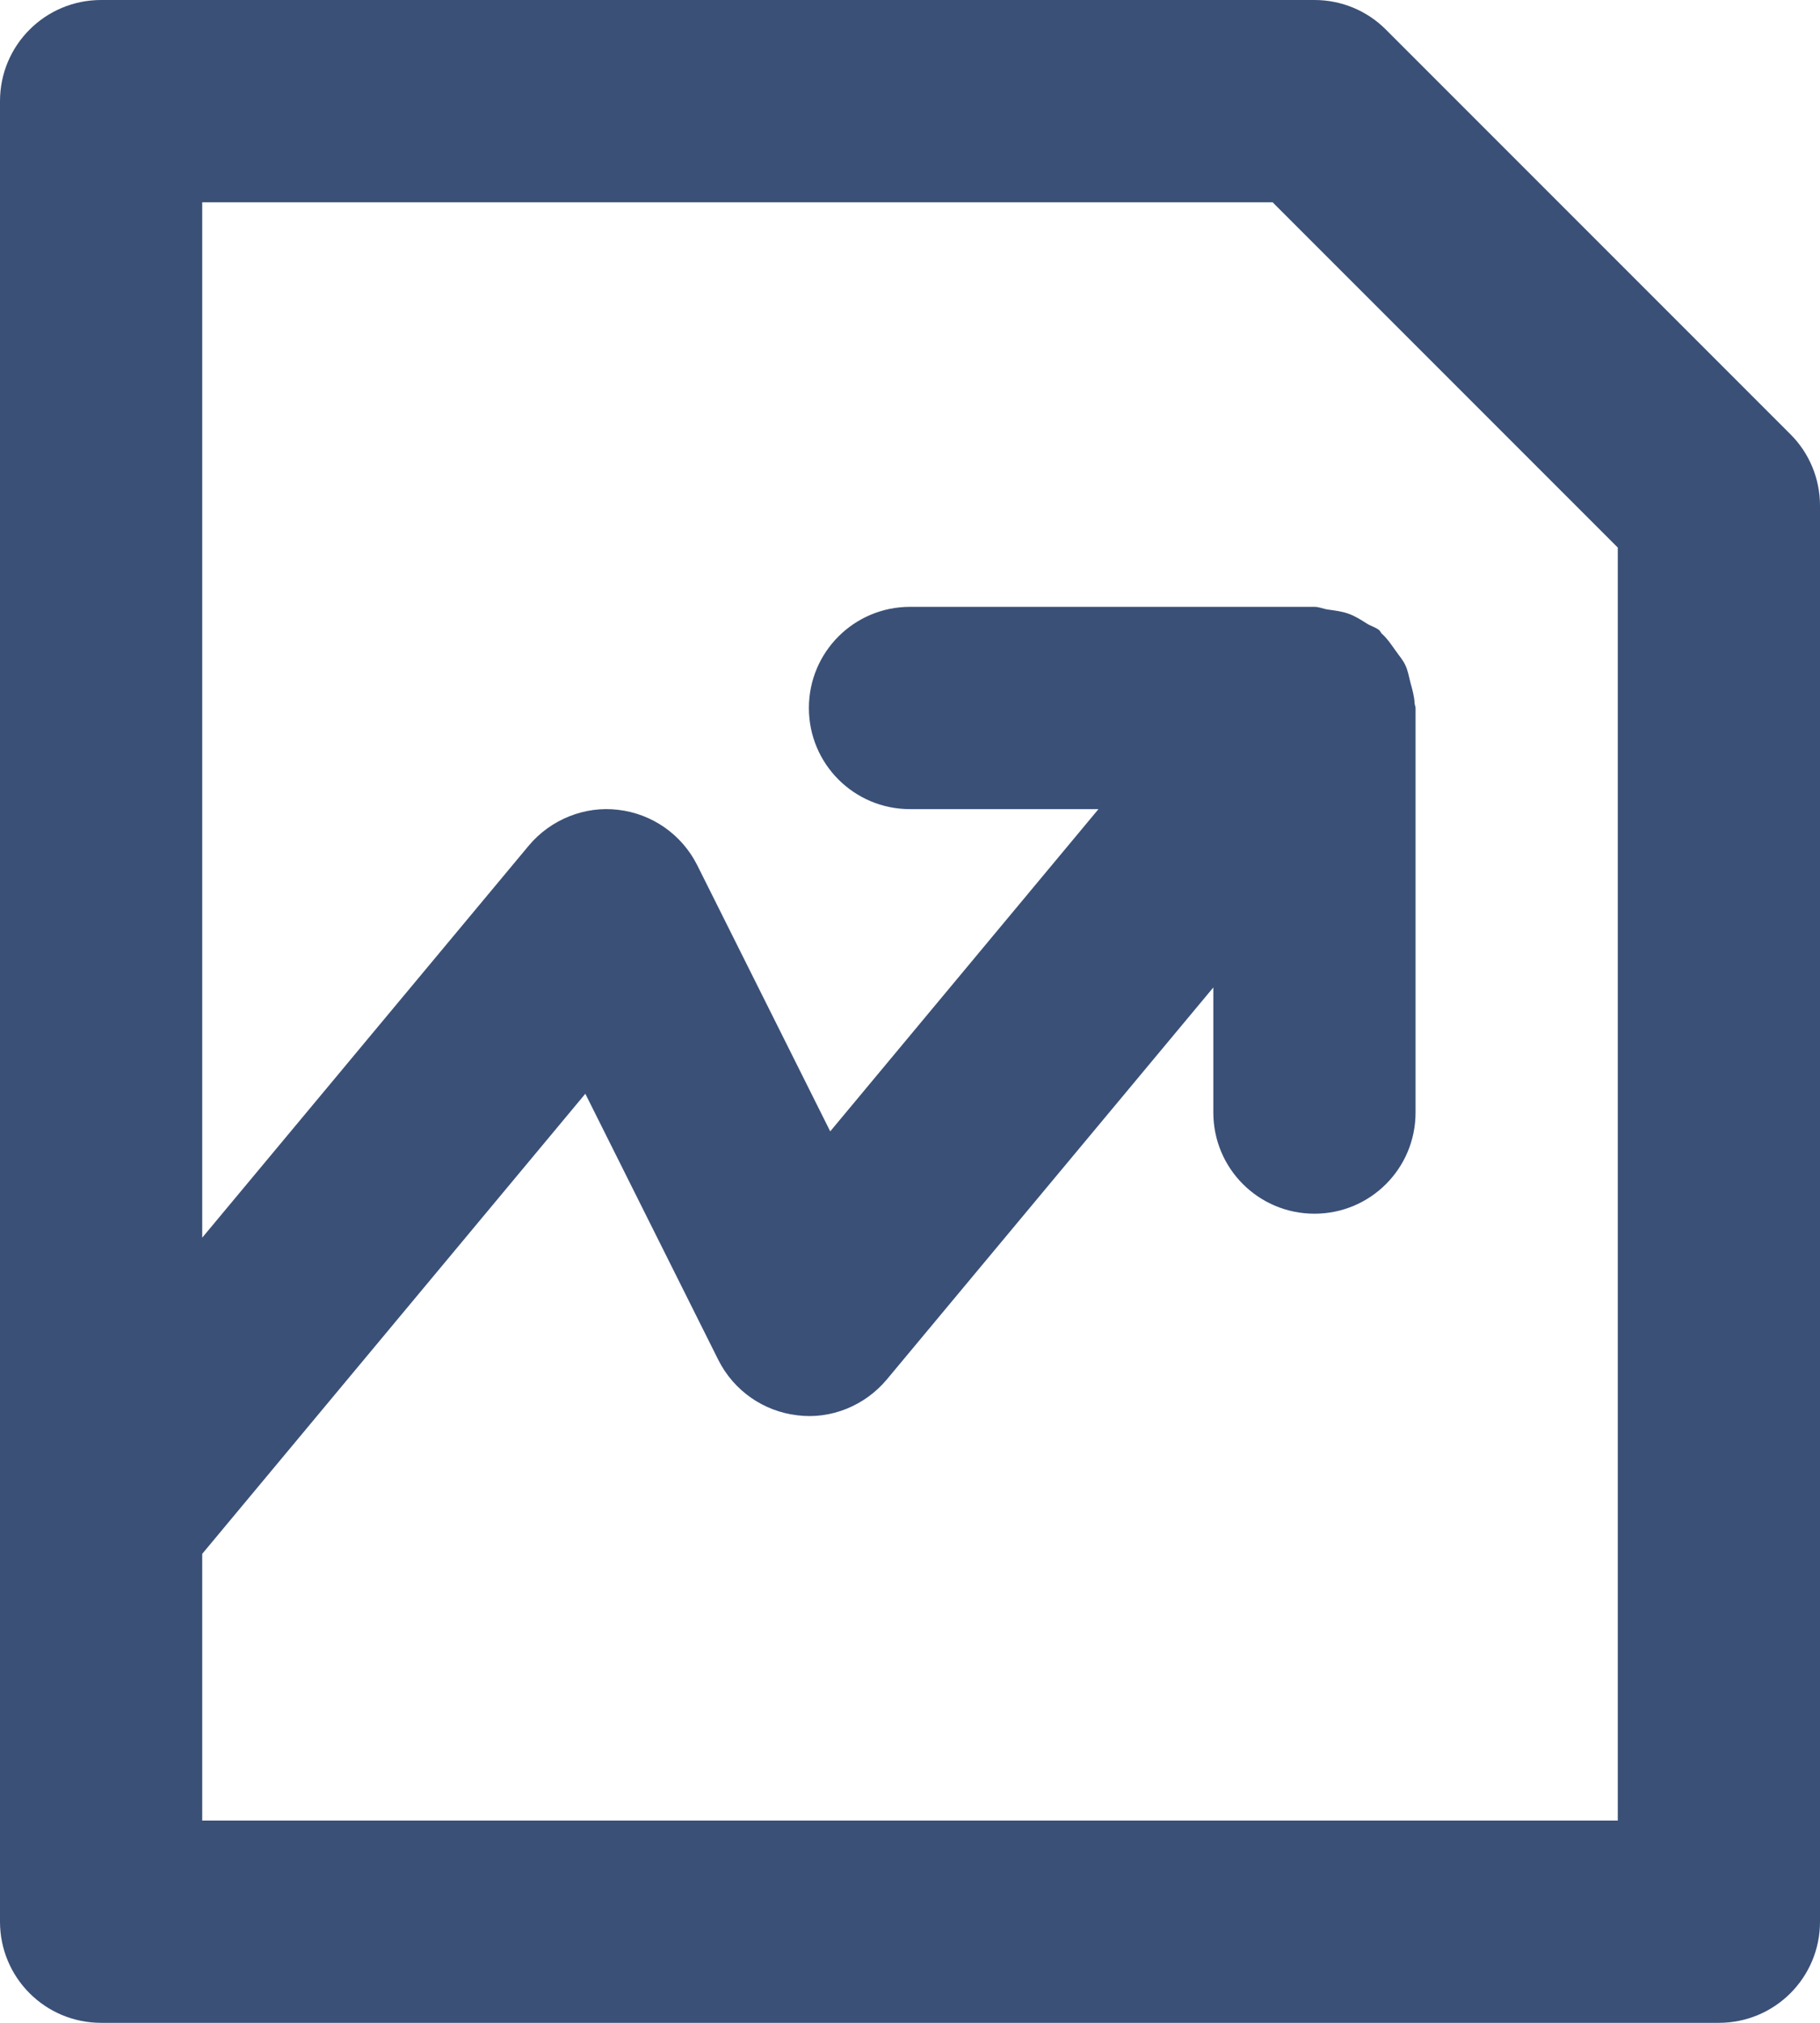 <?xml version="1.0" encoding="UTF-8"?>
<svg width="18px" height="20px" viewBox="0 0 18 20" version="1.1" xmlns="http://www.w3.org/2000/svg" xmlns:xlink="http://www.w3.org/1999/xlink">
    <!-- Generator: sketchtool 53 (72520) - https://sketchapp.com -->
    <title>D794B884-2E92-4B9A-9C06-6540E4D79CC5</title>
    <desc>Created with sketchtool.</desc>
    <defs>
        <path d="M17,18 L3,18 L3,15.363 L6.789,10.814 L8.105,13.447 C8.257,13.749 8.55,13.954 8.885,13.993 C9.218,14.036 9.553,13.898 9.769,13.641 L13,9.763 L13,11 C13,11.553 13.447,12 14,12 C14.553,12 15,11.553 15,11 L15,7 C15,6.984 14.992,6.972 14.991,6.957 C14.988,6.885 14.968,6.817 14.949,6.748 C14.934,6.689 14.925,6.632 14.9,6.579 C14.875,6.524 14.834,6.479 14.799,6.428 C14.758,6.371 14.721,6.314 14.669,6.268 C14.657,6.257 14.652,6.242 14.641,6.231 C14.604,6.201 14.56,6.191 14.521,6.167 C14.461,6.129 14.404,6.092 14.337,6.068 C14.271,6.044 14.204,6.037 14.136,6.027 C14.089,6.021 14.048,6 14,6 L10,6 C9.447,6 9,6.447 9,7 C9,7.553 9.447,8 10,8 L11.864,8 L9.211,11.186 L7.895,8.553 C7.743,8.251 7.45,8.046 7.115,8.007 C6.784,7.966 6.447,8.102 6.231,8.359 L3,12.237 L3,2 L13.586,2 L17,5.414 L17,18 Z M18.707,4.293 L14.707,0.293 C14.52,0.105 14.266,0 14,0 L2,0 C1.447,0 1,0.447 1,1 L1,19 C1,19.553 1.447,20 2,20 L18,20 C18.553,20 19,19.553 19,19 L19,5 C19,4.734 18.895,4.48 18.707,4.293 L18.707,4.293 Z" id="path-1"></path>
    </defs>
    <g id="Login-&amp;-Onboarding" stroke="none" stroke-width="1" fill="none" fill-rule="evenodd">
        <g id="07.-SM---School-Academic-Details" transform="translate(-25, -160)">
            <g id="sidebar-normal" transform="translate(0, 60)">
                <g id="IconSet/Sidenav/Reports/Default" transform="translate(24, 100)">
                    <mask id="mask-2" fill="white">
                        <use xlink:href="#path-1"></use>
                    </mask>
                    <use id="Icon" fill="#3A5077" xlink:href="#path-1"></use>
                </g>
            </g>
        </g>
    </g>
</svg>